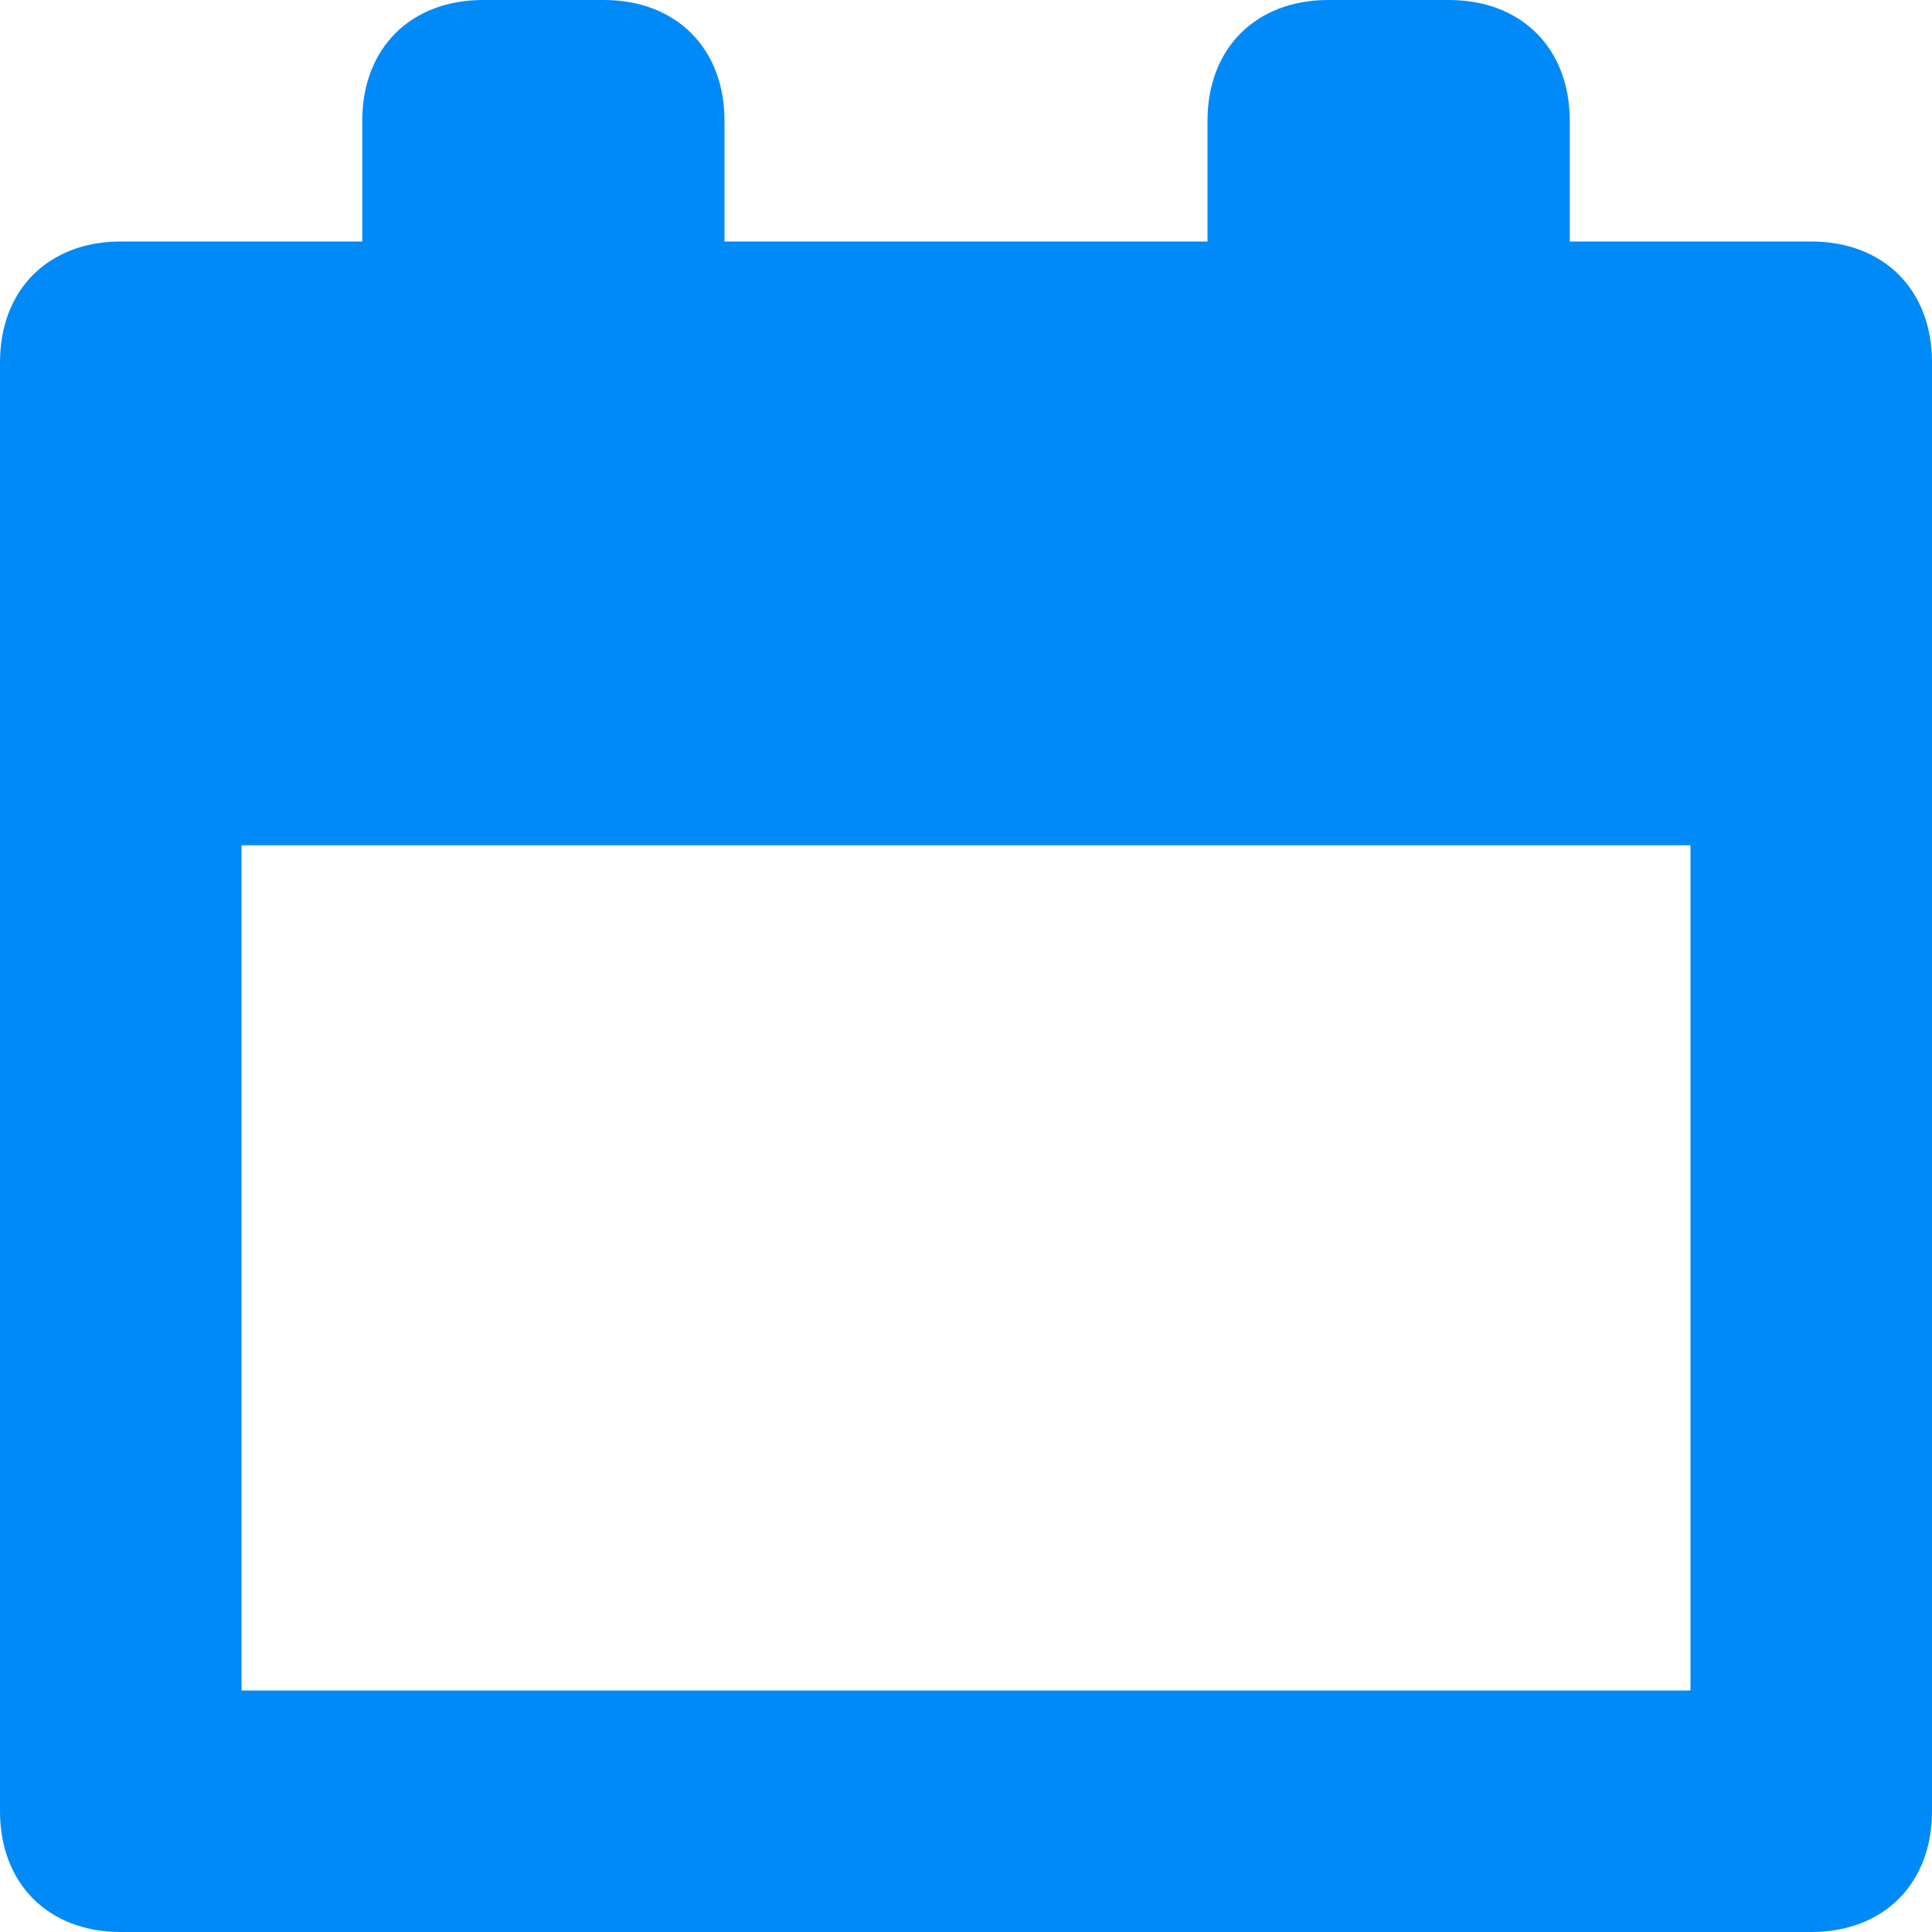 <svg width="12" height="12" viewBox="0 0 12 12" fill="none" xmlns="http://www.w3.org/2000/svg">
<path d="M11.25 1.5H9.75V0.75C9.75 0.3 9.45 0 9 0H8.25C7.8 0 7.5 0.3 7.5 0.75V1.5H4.5V0.75C4.5 0.3 4.2 0 3.75 0H3C2.55 0 2.25 0.3 2.25 0.75V1.5H0.75C0.3 1.5 0 1.8 0 2.25V11.25C0 11.7 0.3 12 0.75 12H11.25C11.7 12 12 11.7 12 11.25V2.25C12 1.8 11.7 1.5 11.25 1.5ZM10.5 10.5H1.5V5.25H10.5V10.5Z" fill="#008AF8"/>
</svg>
